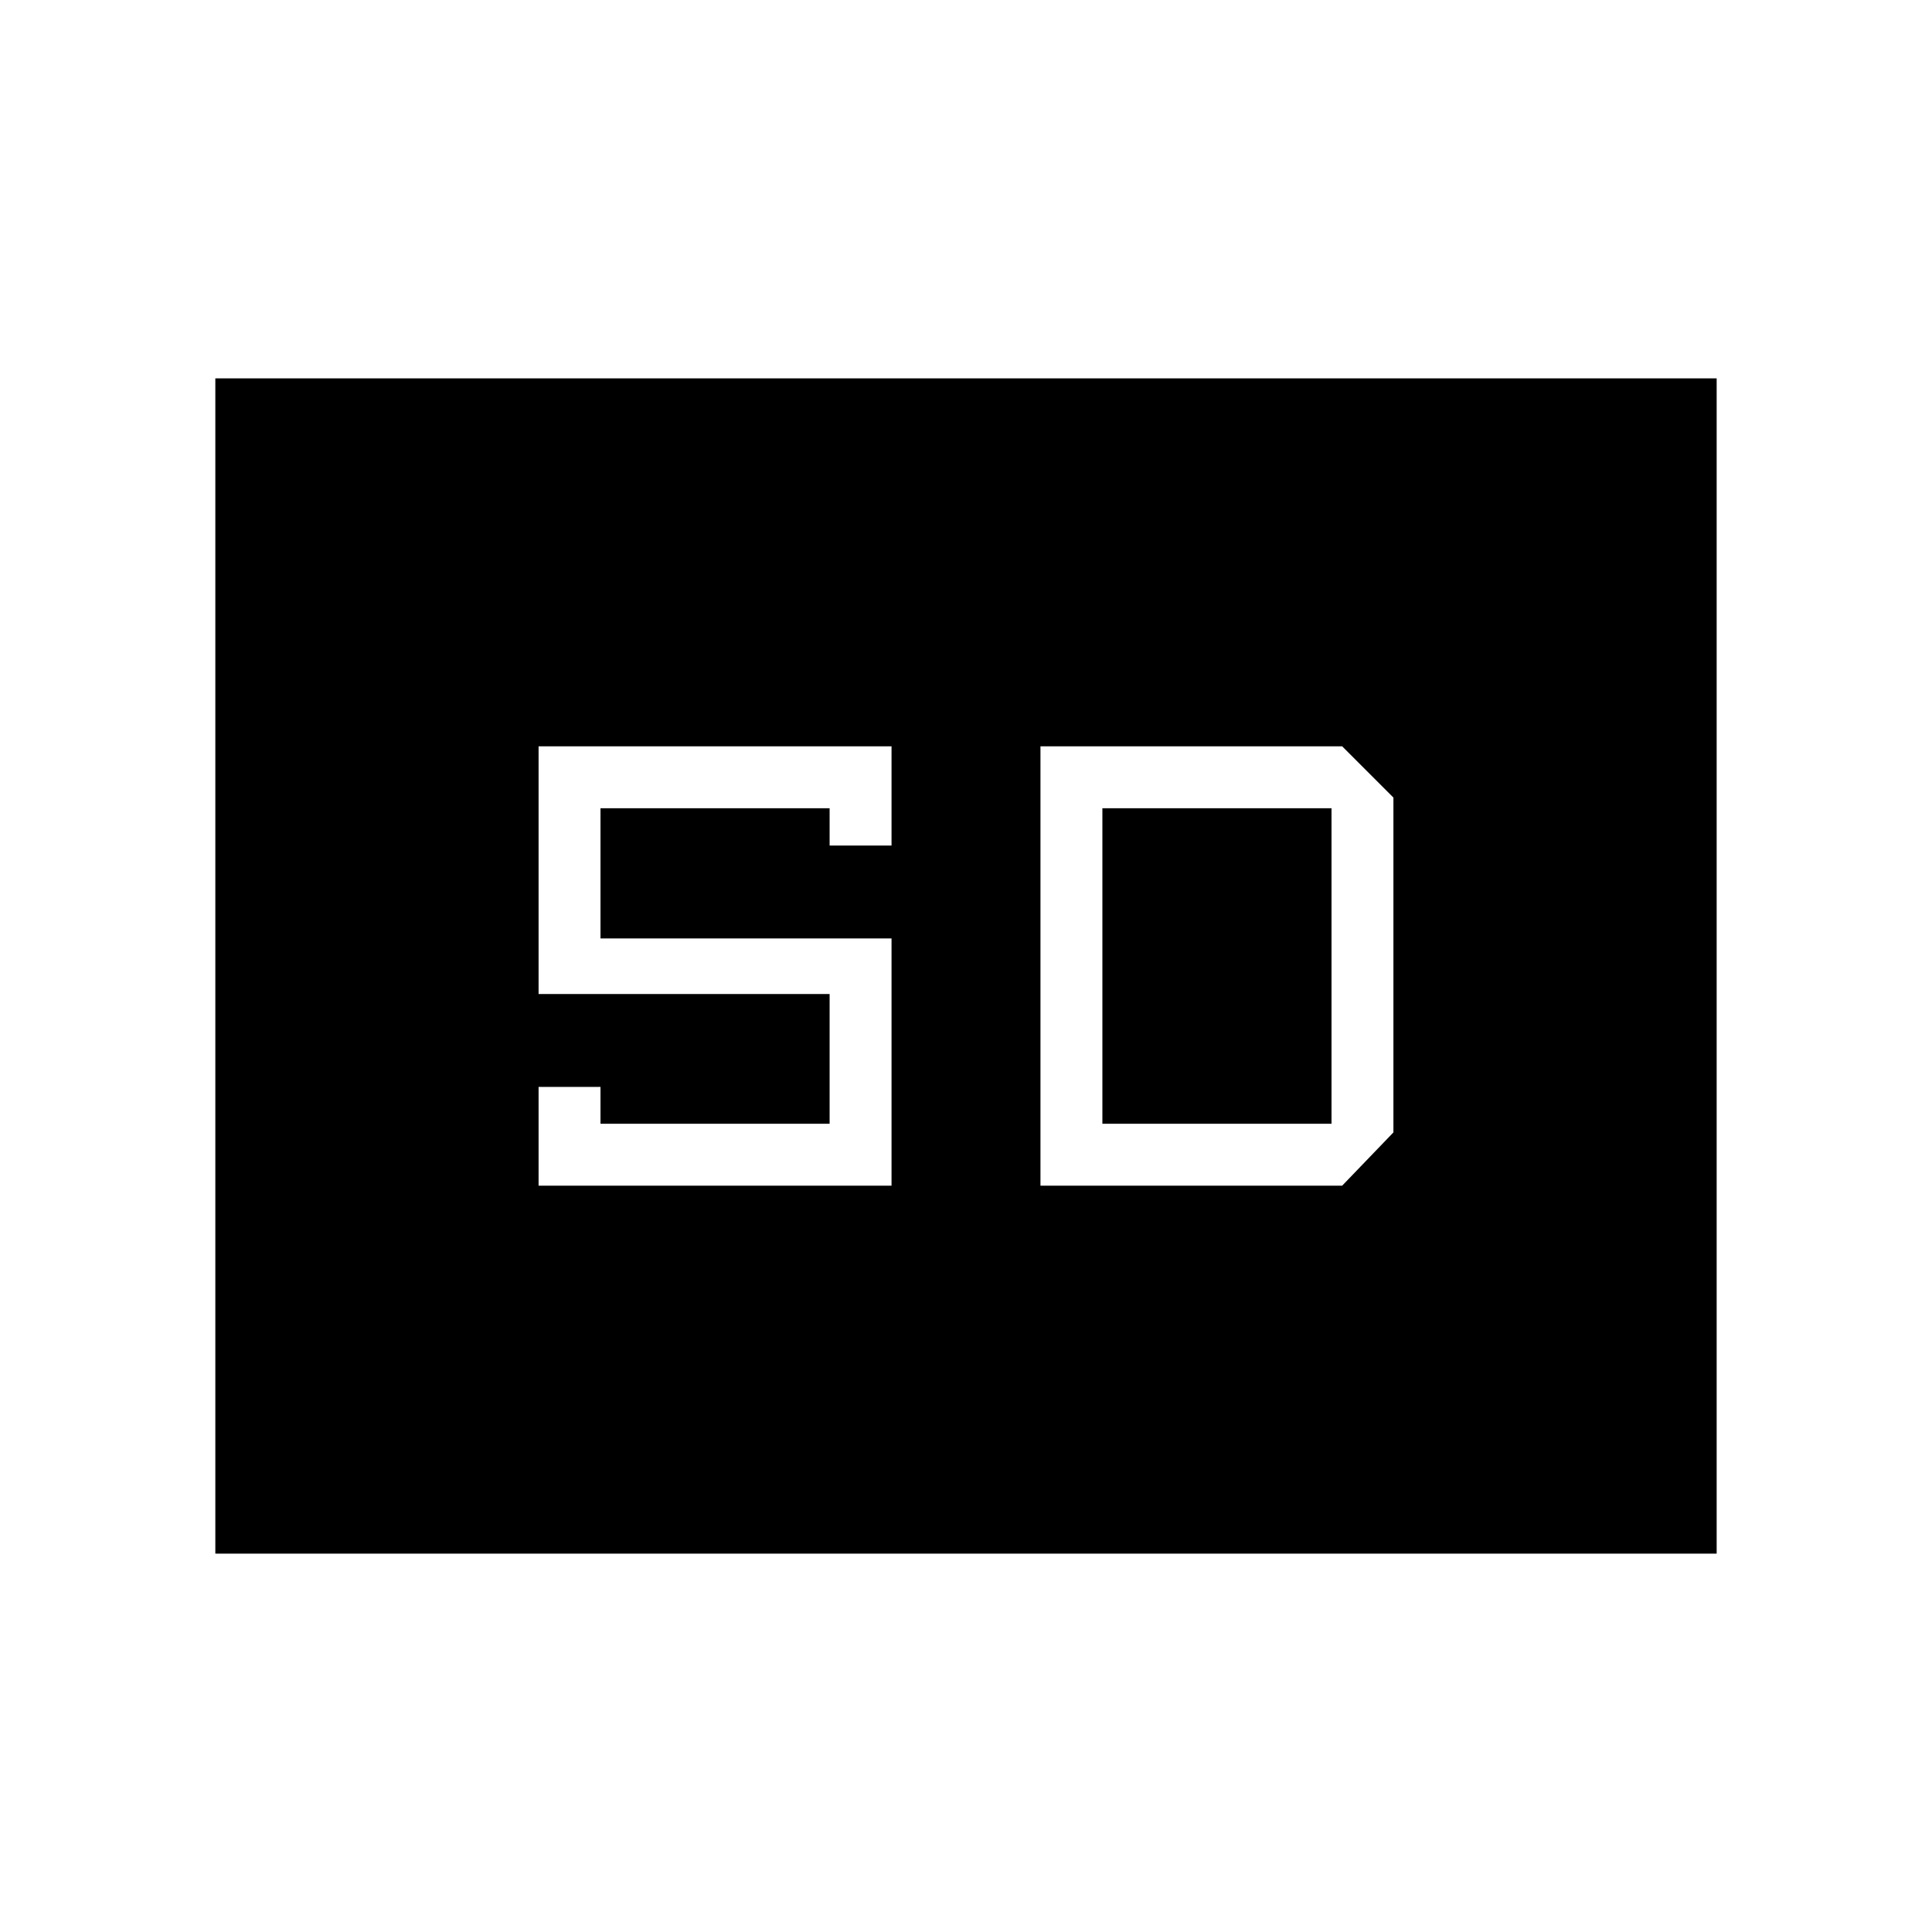 <svg xmlns="http://www.w3.org/2000/svg" height="48" viewBox="0 -960 960 960" width="48"><path d="M107-188v-584h746v584H107Zm160.62-182.85H443v-122.84H298.38v-64.69h113.85v18.53H443v-49.3H267.62v123.07h144.61v64.46H298.38v-18.3h-30.76v49.07Zm249.38 0h149.92l25.46-26.46v-166.38l-25.46-25.46H517v218.3Zm30.77-30.77v-156.76h113.85v156.76H547.77Z"/></svg>